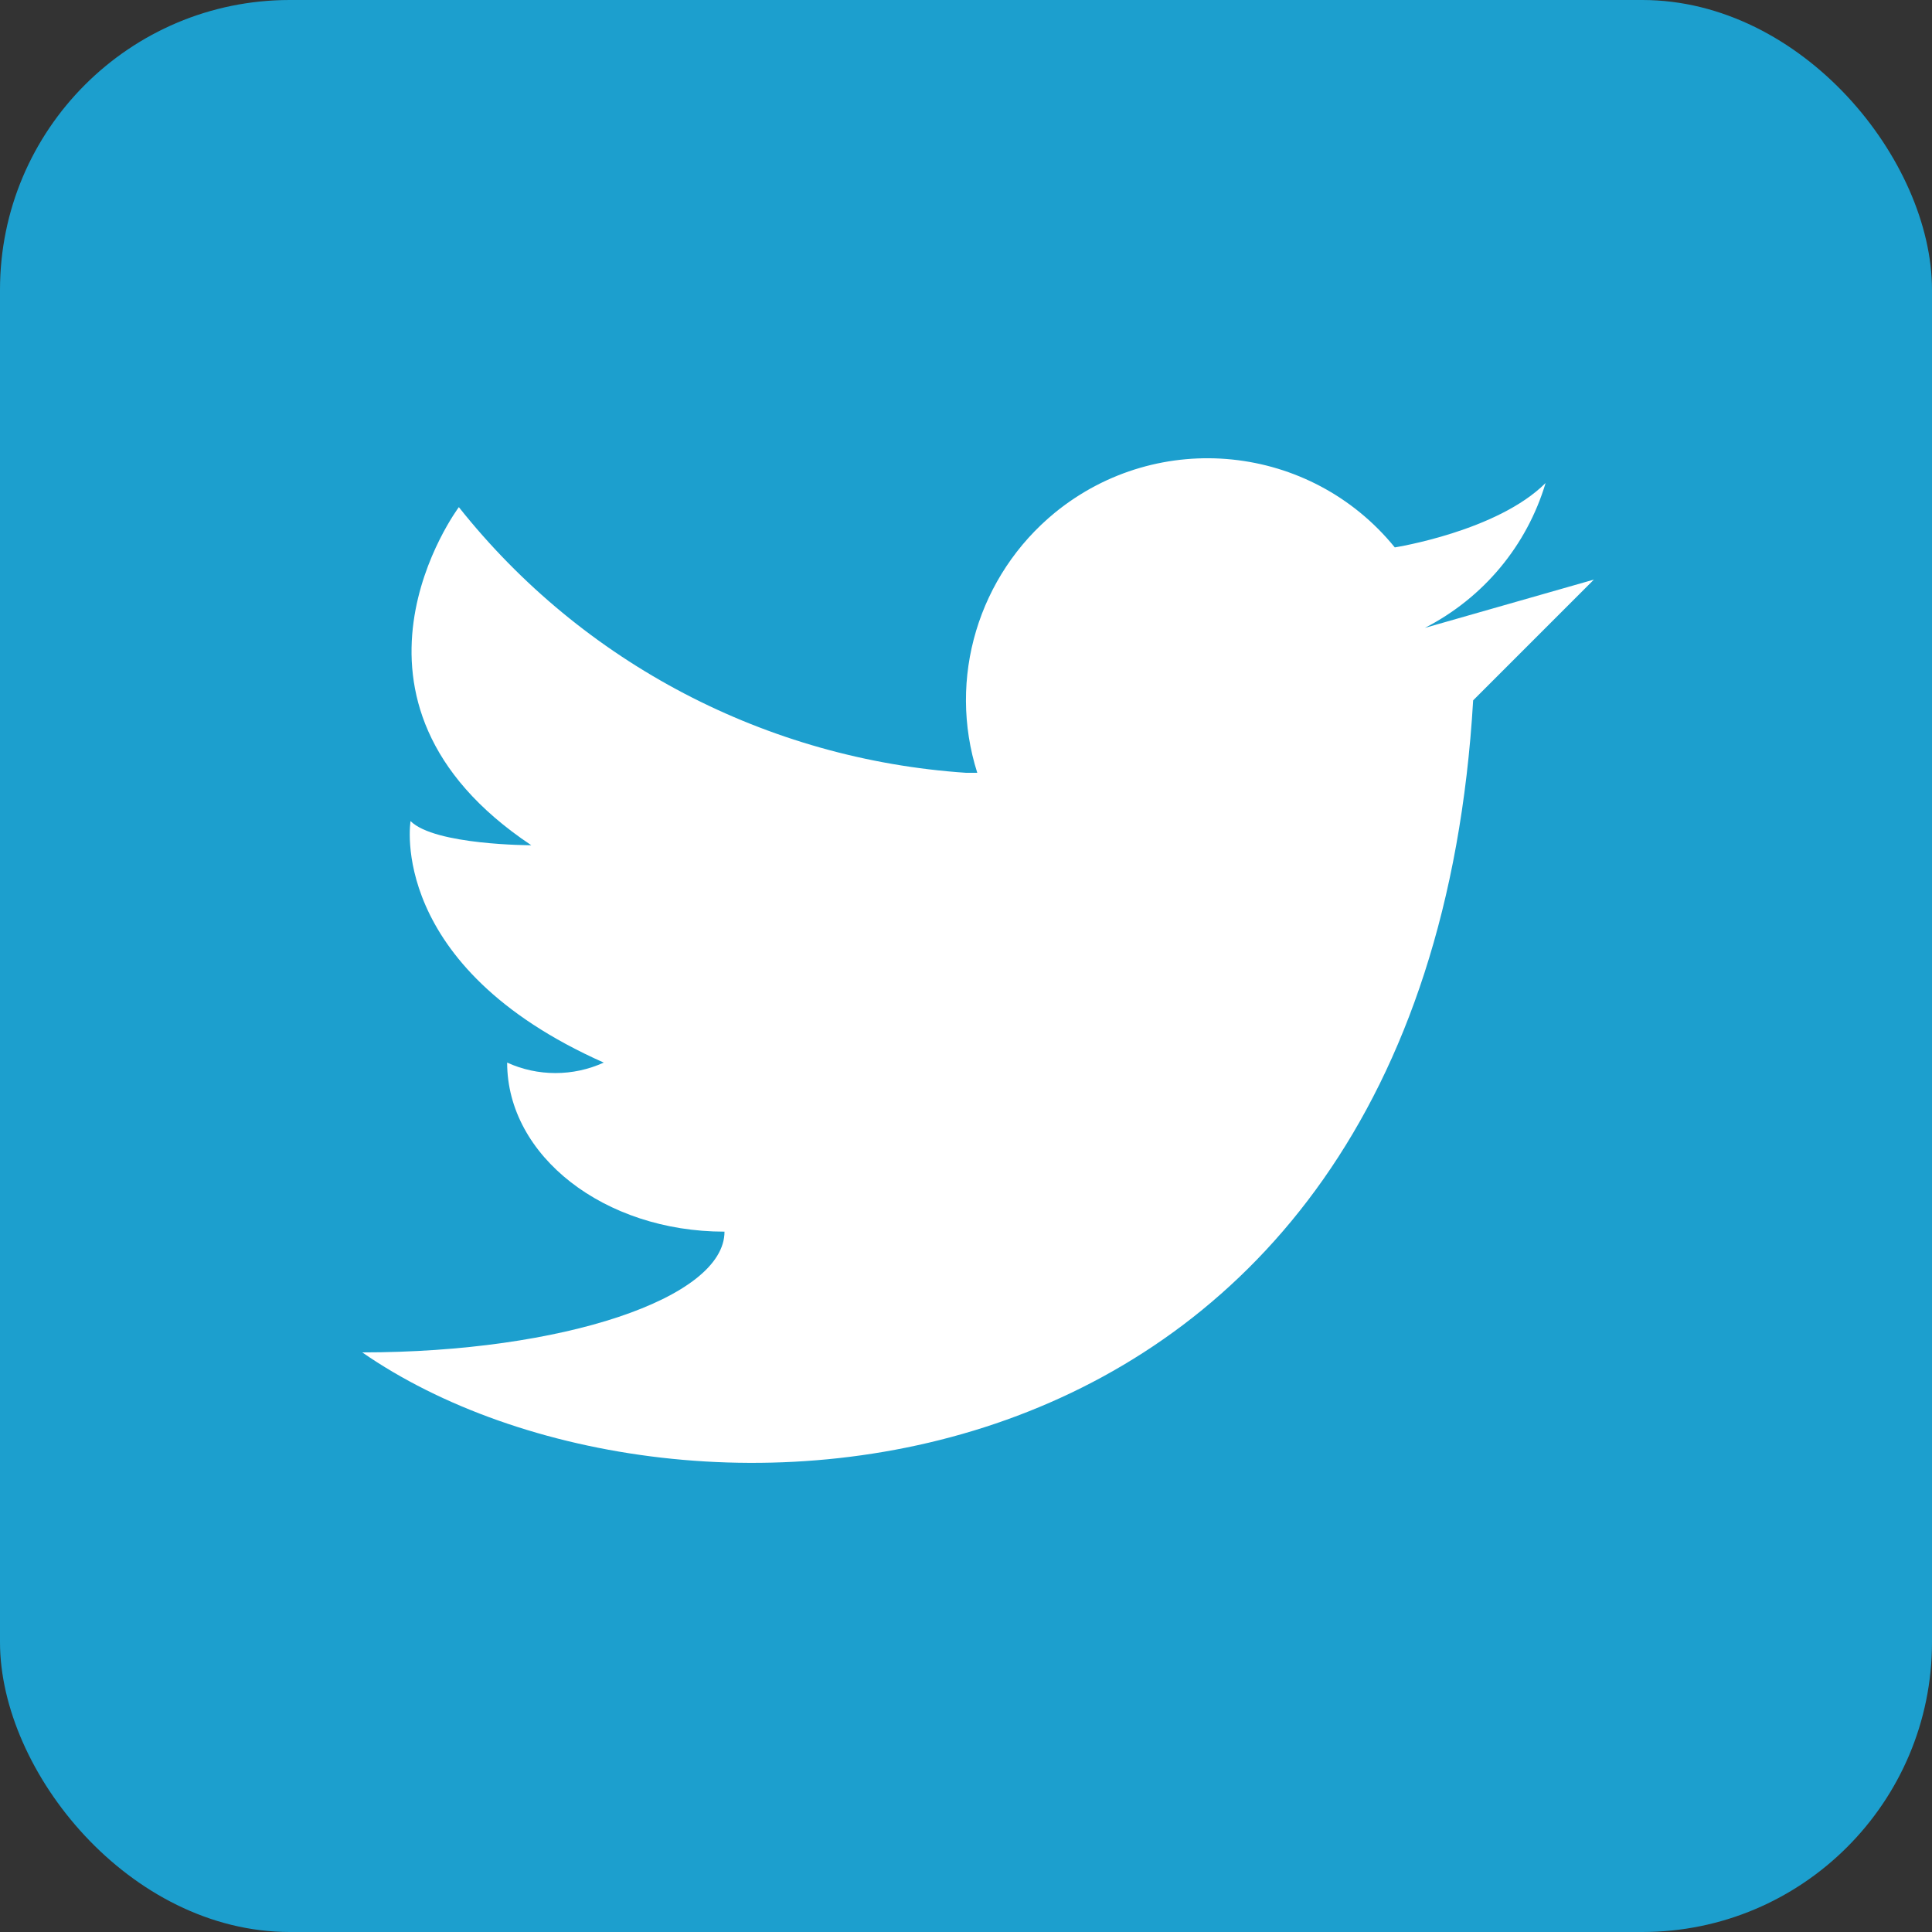 <?xml version="1.0" encoding="UTF-8"?><svg id="_レイヤー_2" xmlns="http://www.w3.org/2000/svg" viewBox="0 0 36 36"><rect x="0" y="0" width="36" height="36" fill="#333333" stroke="none"/><defs><style>.cls-1{fill:#fff;}.cls-2{fill:#1c9fce;}</style></defs><g id="_レイヤー_1-2"><g><rect class="cls-2" width="36" height="36" rx="5.4" ry="5.4"/><g id="_6-twitter"><path class="cls-1" d="M26.55,11.7c1.09-.56,1.9-1.53,2.25-2.7-.9,.9-2.81,1.2-2.81,1.2-1.57-1.93-4.4-2.22-6.33-.65-1.43,1.17-2.01,3.09-1.45,4.85h-.21c-3.71-.25-7.14-2.04-9.45-4.95,0,0-2.7,3.6,1.35,6.3,0,0-1.8,0-2.25-.45,0,0-.45,2.7,3.6,4.5-.57,.26-1.23,.26-1.8,0,0,1.74,1.81,3.15,4.05,3.15,0,1.24-3.02,2.25-6.75,2.25,5.85,4.05,19.8,3.15,20.7-12.15l2.25-2.25-3.15,.9Z"/></g></g></g></svg>